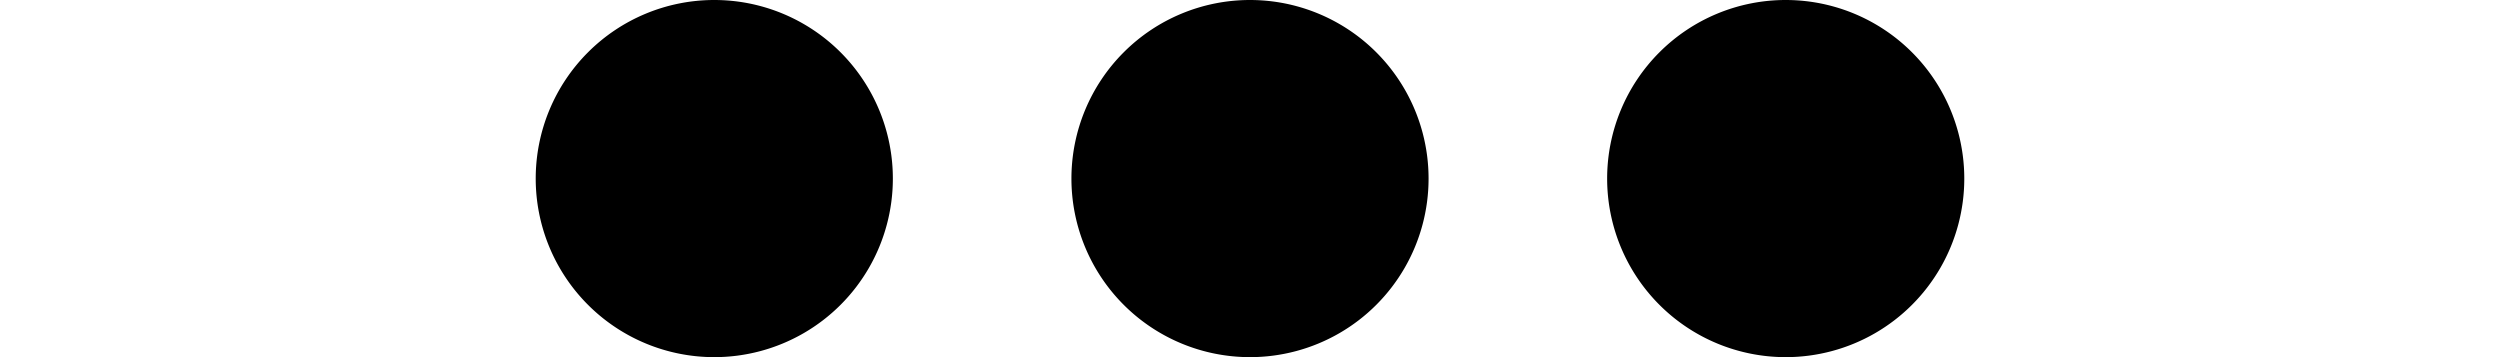 <svg xmlns="http://www.w3.org/2000/svg" xmlns:osb="http://www.openswatchbook.org/uri/2009/osb" xmlns:svg="http://www.w3.org/2000/svg" id="svg11300" width="28" height="4" display="inline" enable-background="new" version="1.0"><defs id="defs3"><linearGradient id="selected_bg_color" osb:paint="solid"><stop id="stop4137" offset="0" stop-color="#5294e2" stop-opacity="1"/></linearGradient></defs><g id="layer1" display="inline" transform="translate(0,-296)"><path id="path823" fill="#000" fill-opacity="1" stroke="none" stroke-dasharray="none" stroke-dashoffset="0" stroke-linecap="round" stroke-linejoin="round" stroke-miterlimit="4" stroke-opacity=".196" stroke-width=".1" d="M 10,298 A 2,2 0 0 1 8,300 2,2 0 0 1 6,298 2,2 0 0 1 8,296 2,2 0 0 1 10,298 L 8,298 Z" opacity="1" paint-order="fill markers stroke"/><path id="path833" fill="#000" fill-opacity="1" stroke="none" stroke-dasharray="none" stroke-dashoffset="0" stroke-linecap="round" stroke-linejoin="round" stroke-miterlimit="4" stroke-opacity=".196" stroke-width=".1" d="M 16,298 A 2,2 0 0 1 14,300 2,2 0 0 1 12,298 2,2 0 0 1 14,296 2,2 0 0 1 16,298 L 14,298 Z" opacity="1" paint-order="fill markers stroke"/><path id="path893" fill="#000" fill-opacity="1" stroke="none" stroke-dasharray="none" stroke-dashoffset="0" stroke-linecap="round" stroke-linejoin="round" stroke-miterlimit="4" stroke-opacity=".196" stroke-width=".1" d="M 22,298 A 2,2 0 0 1 20,300 2,2 0 0 1 18,298 2,2 0 0 1 20,296 2,2 0 0 1 22,298 L 20,298 Z" opacity="1" paint-order="fill markers stroke"/></g></svg>